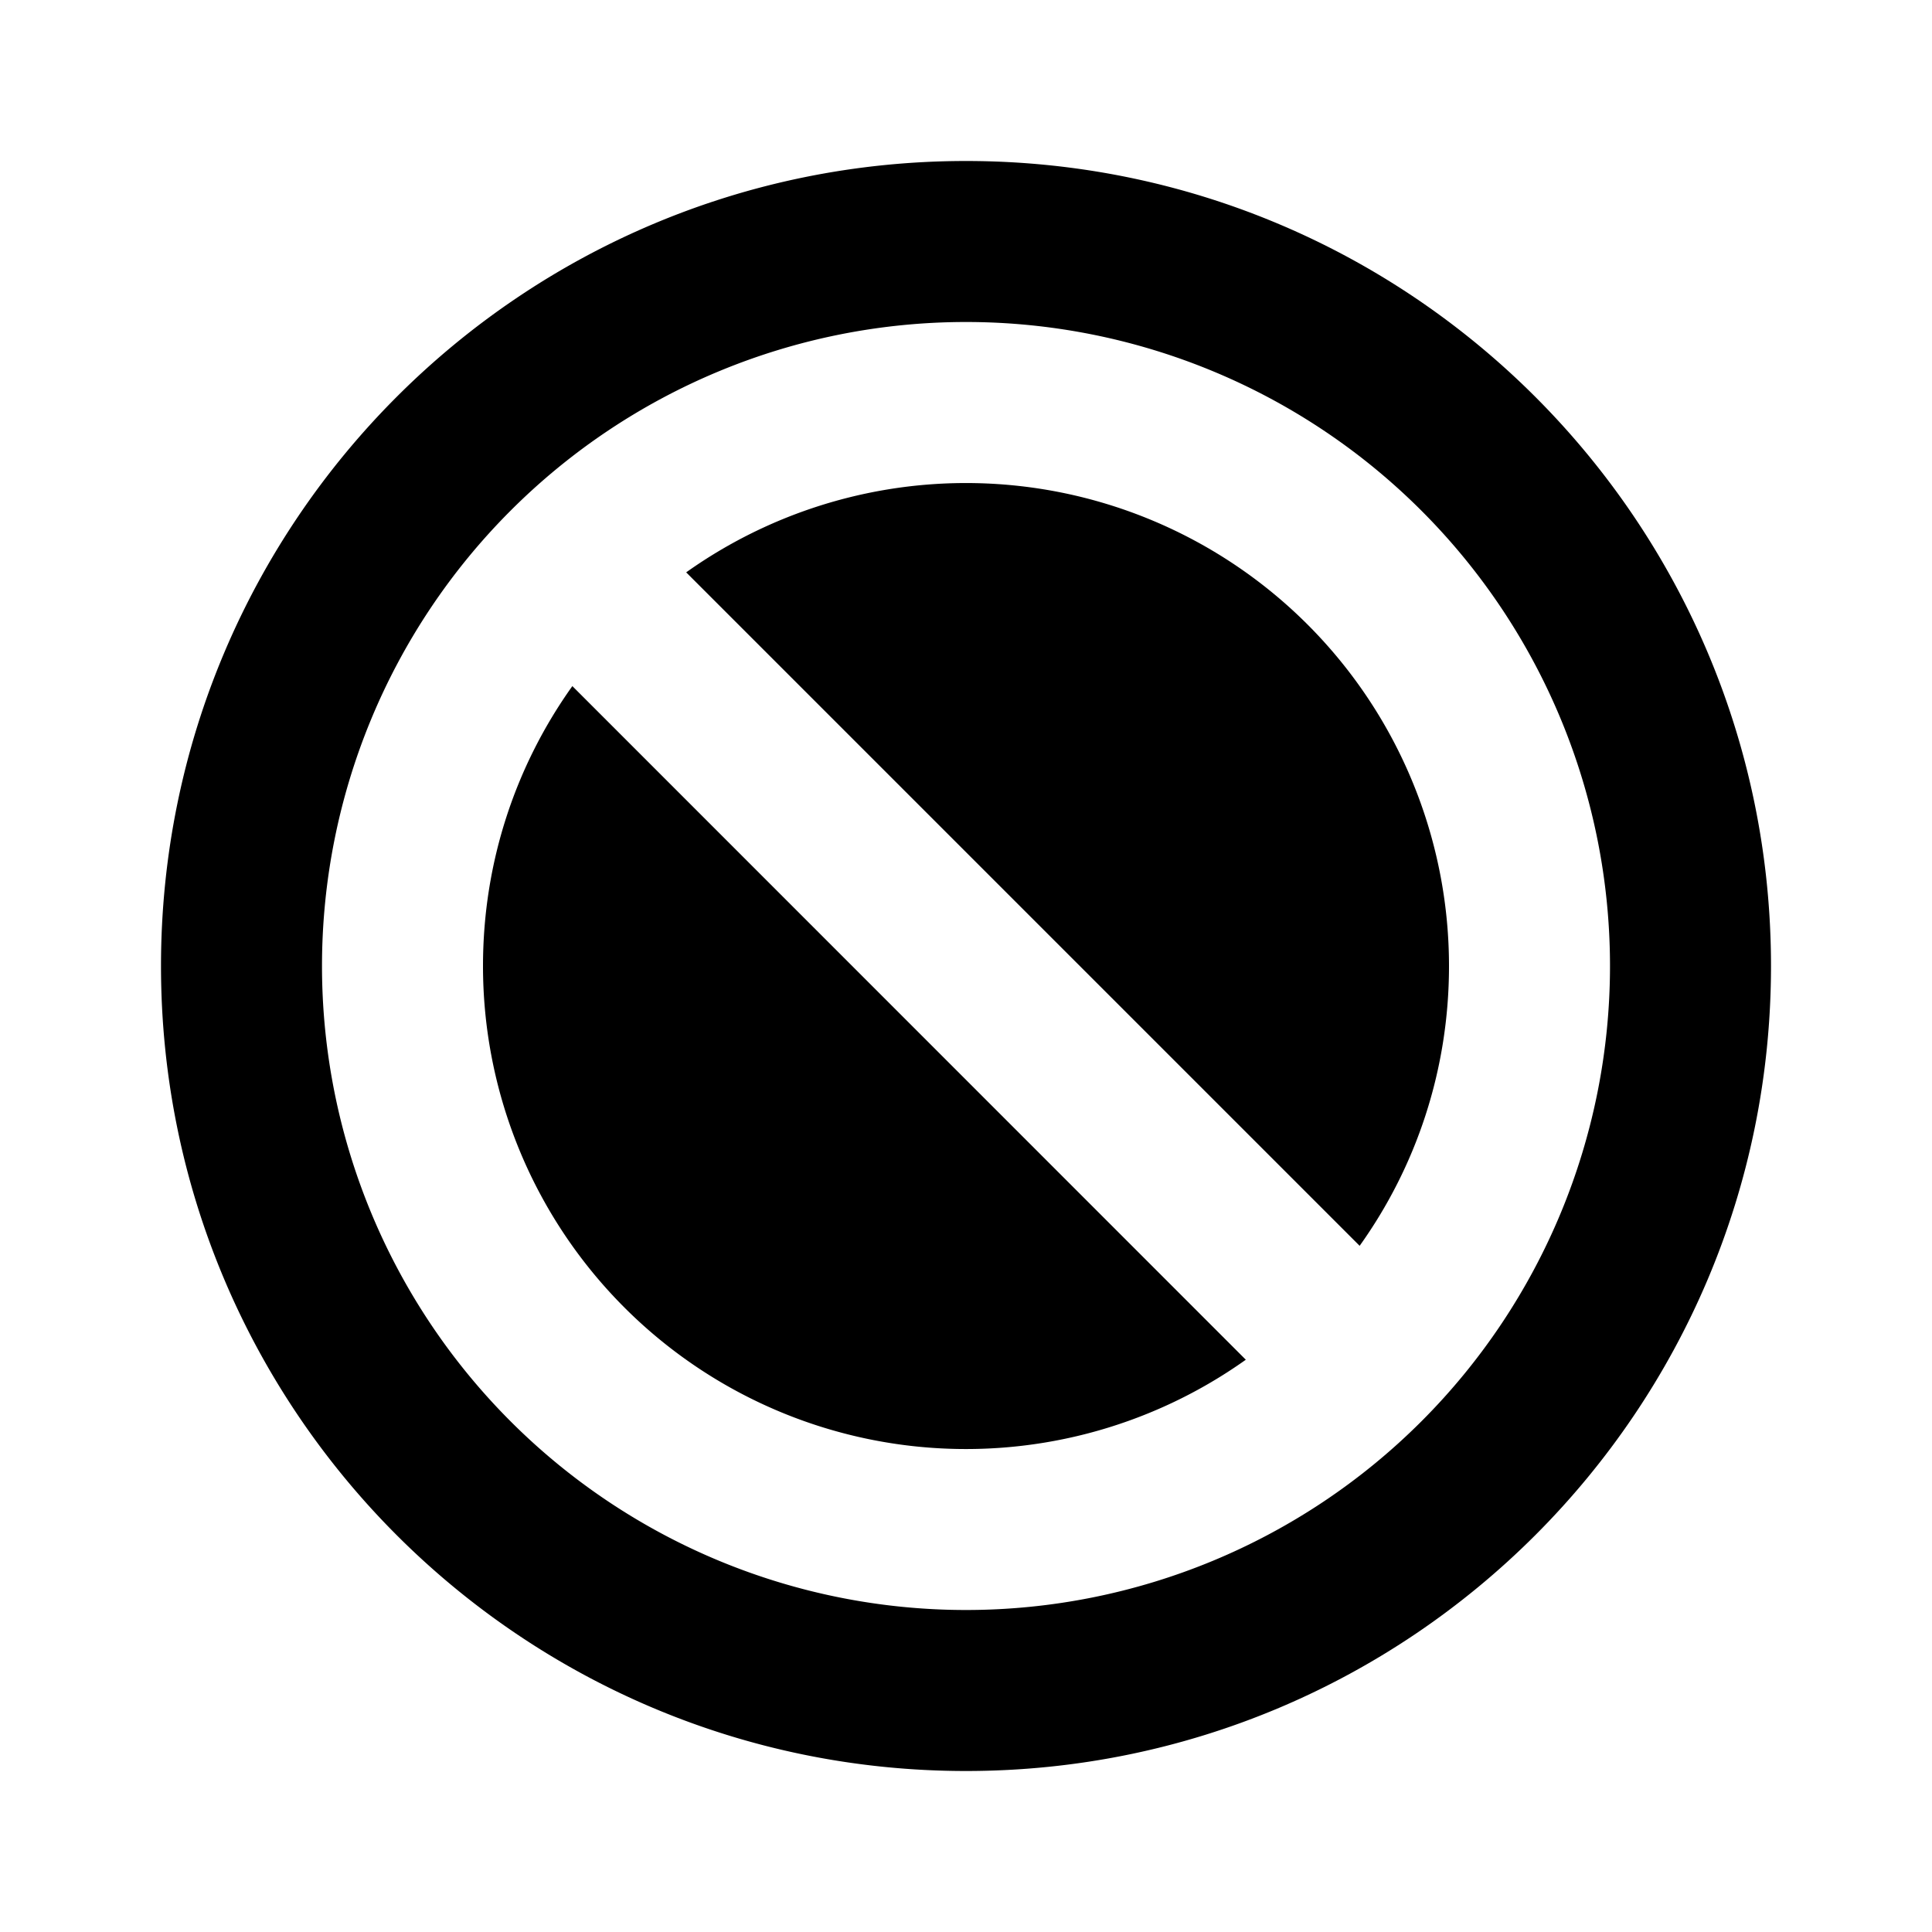 <svg fill="none" xmlns="http://www.w3.org/2000/svg" viewBox="0 0 24 24"><path fill-rule="evenodd" clip-rule="evenodd" d="M4 12a8 8 0 1116 0 8 8 0 01-16 0zm8-10C6.477 2 2 6.477 2 12s4.477 10 10 10 10-4.477 10-10S17.523 2 12 2zm6 10c0 1.296-.41 2.496-1.11 3.476L8.524 7.11A6 6 0 0118 12zM6 12c0-1.296.41-2.496 1.11-3.477l8.366 8.368A6 6 0 016 12z" fill="currentColor"/></svg>